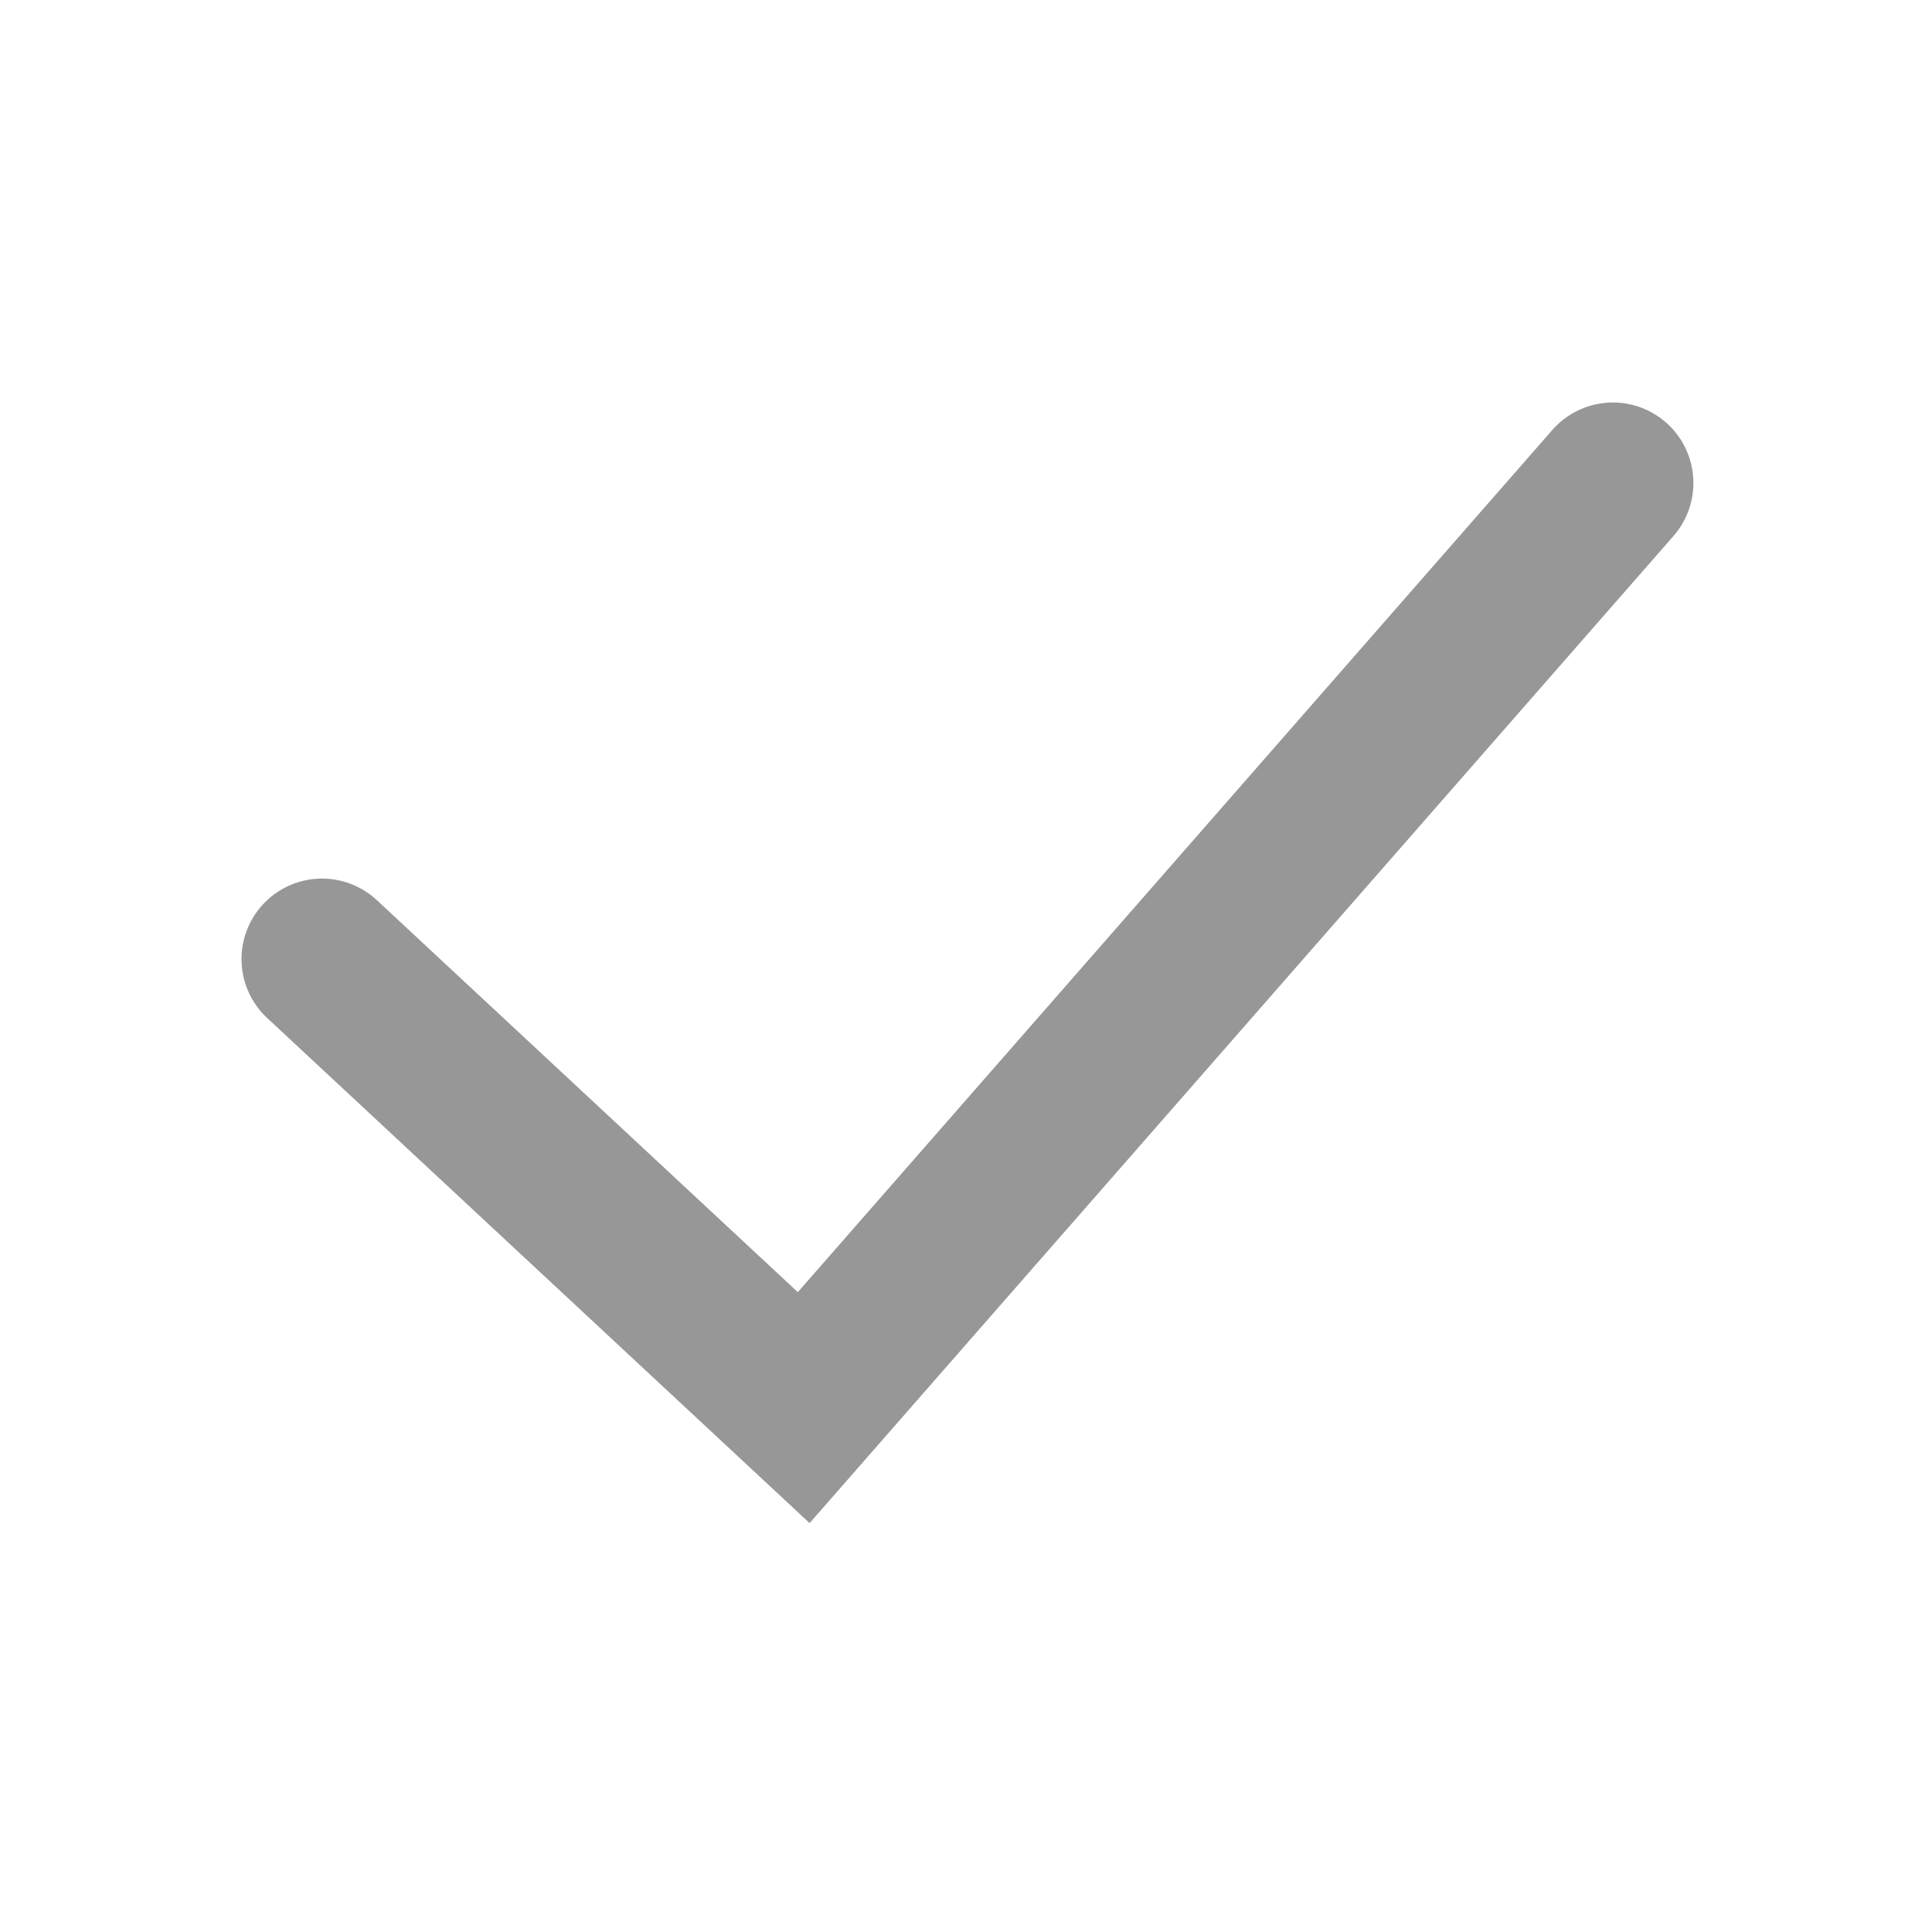 <svg xmlns="http://www.w3.org/2000/svg" width="12" height="12" viewBox="0 0 12 12">
    <path fill="none" fill-rule="evenodd" stroke="#979797" stroke-linecap="round" d="M2 5.957l2.992 2.786L10.018 3"/>
</svg>
